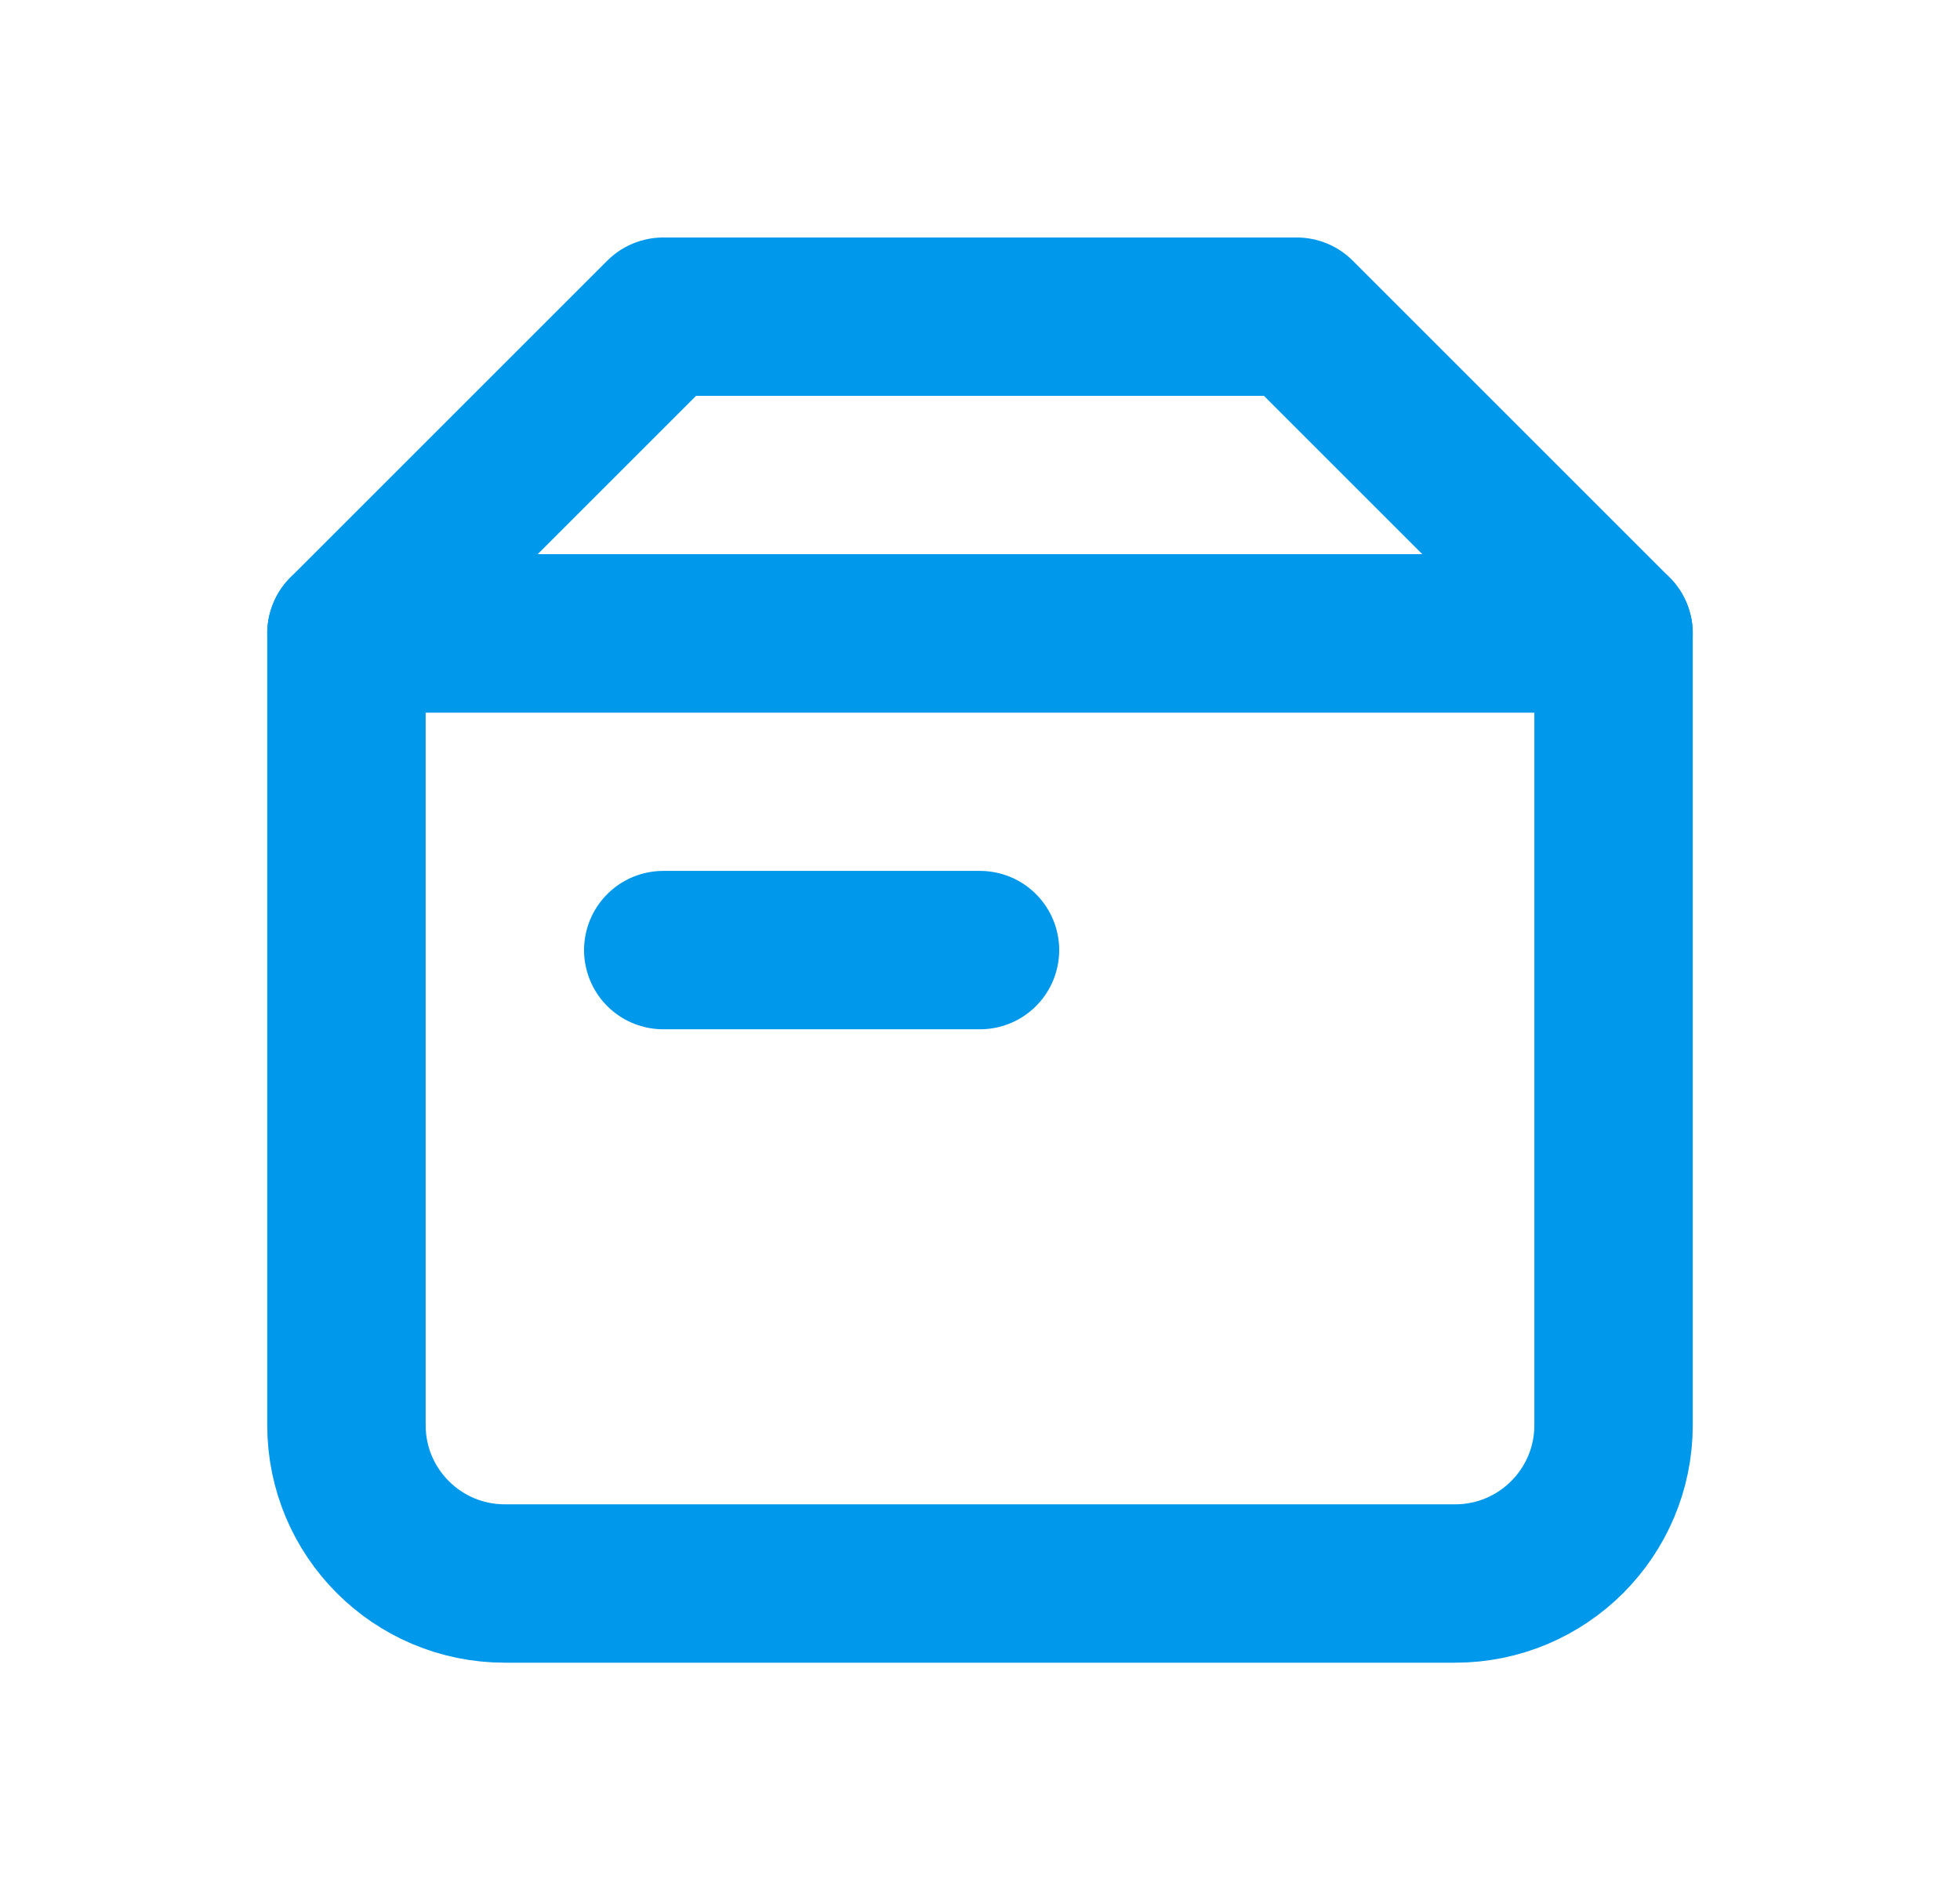 <svg width="33" height="32" viewBox="0 0 33 32" fill="none" xmlns="http://www.w3.org/2000/svg">
<path d="M5.833 10.667H27.167V24C27.167 25.473 25.973 26.667 24.5 26.667H8.5C7.027 26.667 5.833 25.473 5.833 24V10.667Z" stroke="#0098EA" stroke-width="2.667" stroke-linecap="round" stroke-linejoin="round"/>
<path d="M11.167 5.333H21.833L27.167 10.667H5.833L11.167 5.333Z" stroke="#0098EA" stroke-width="2.667" stroke-linecap="round" stroke-linejoin="round"/>
<path d="M11.167 16H16.5" stroke="#0098EA" stroke-width="2.667" stroke-linecap="round" stroke-linejoin="round"/>
</svg>
